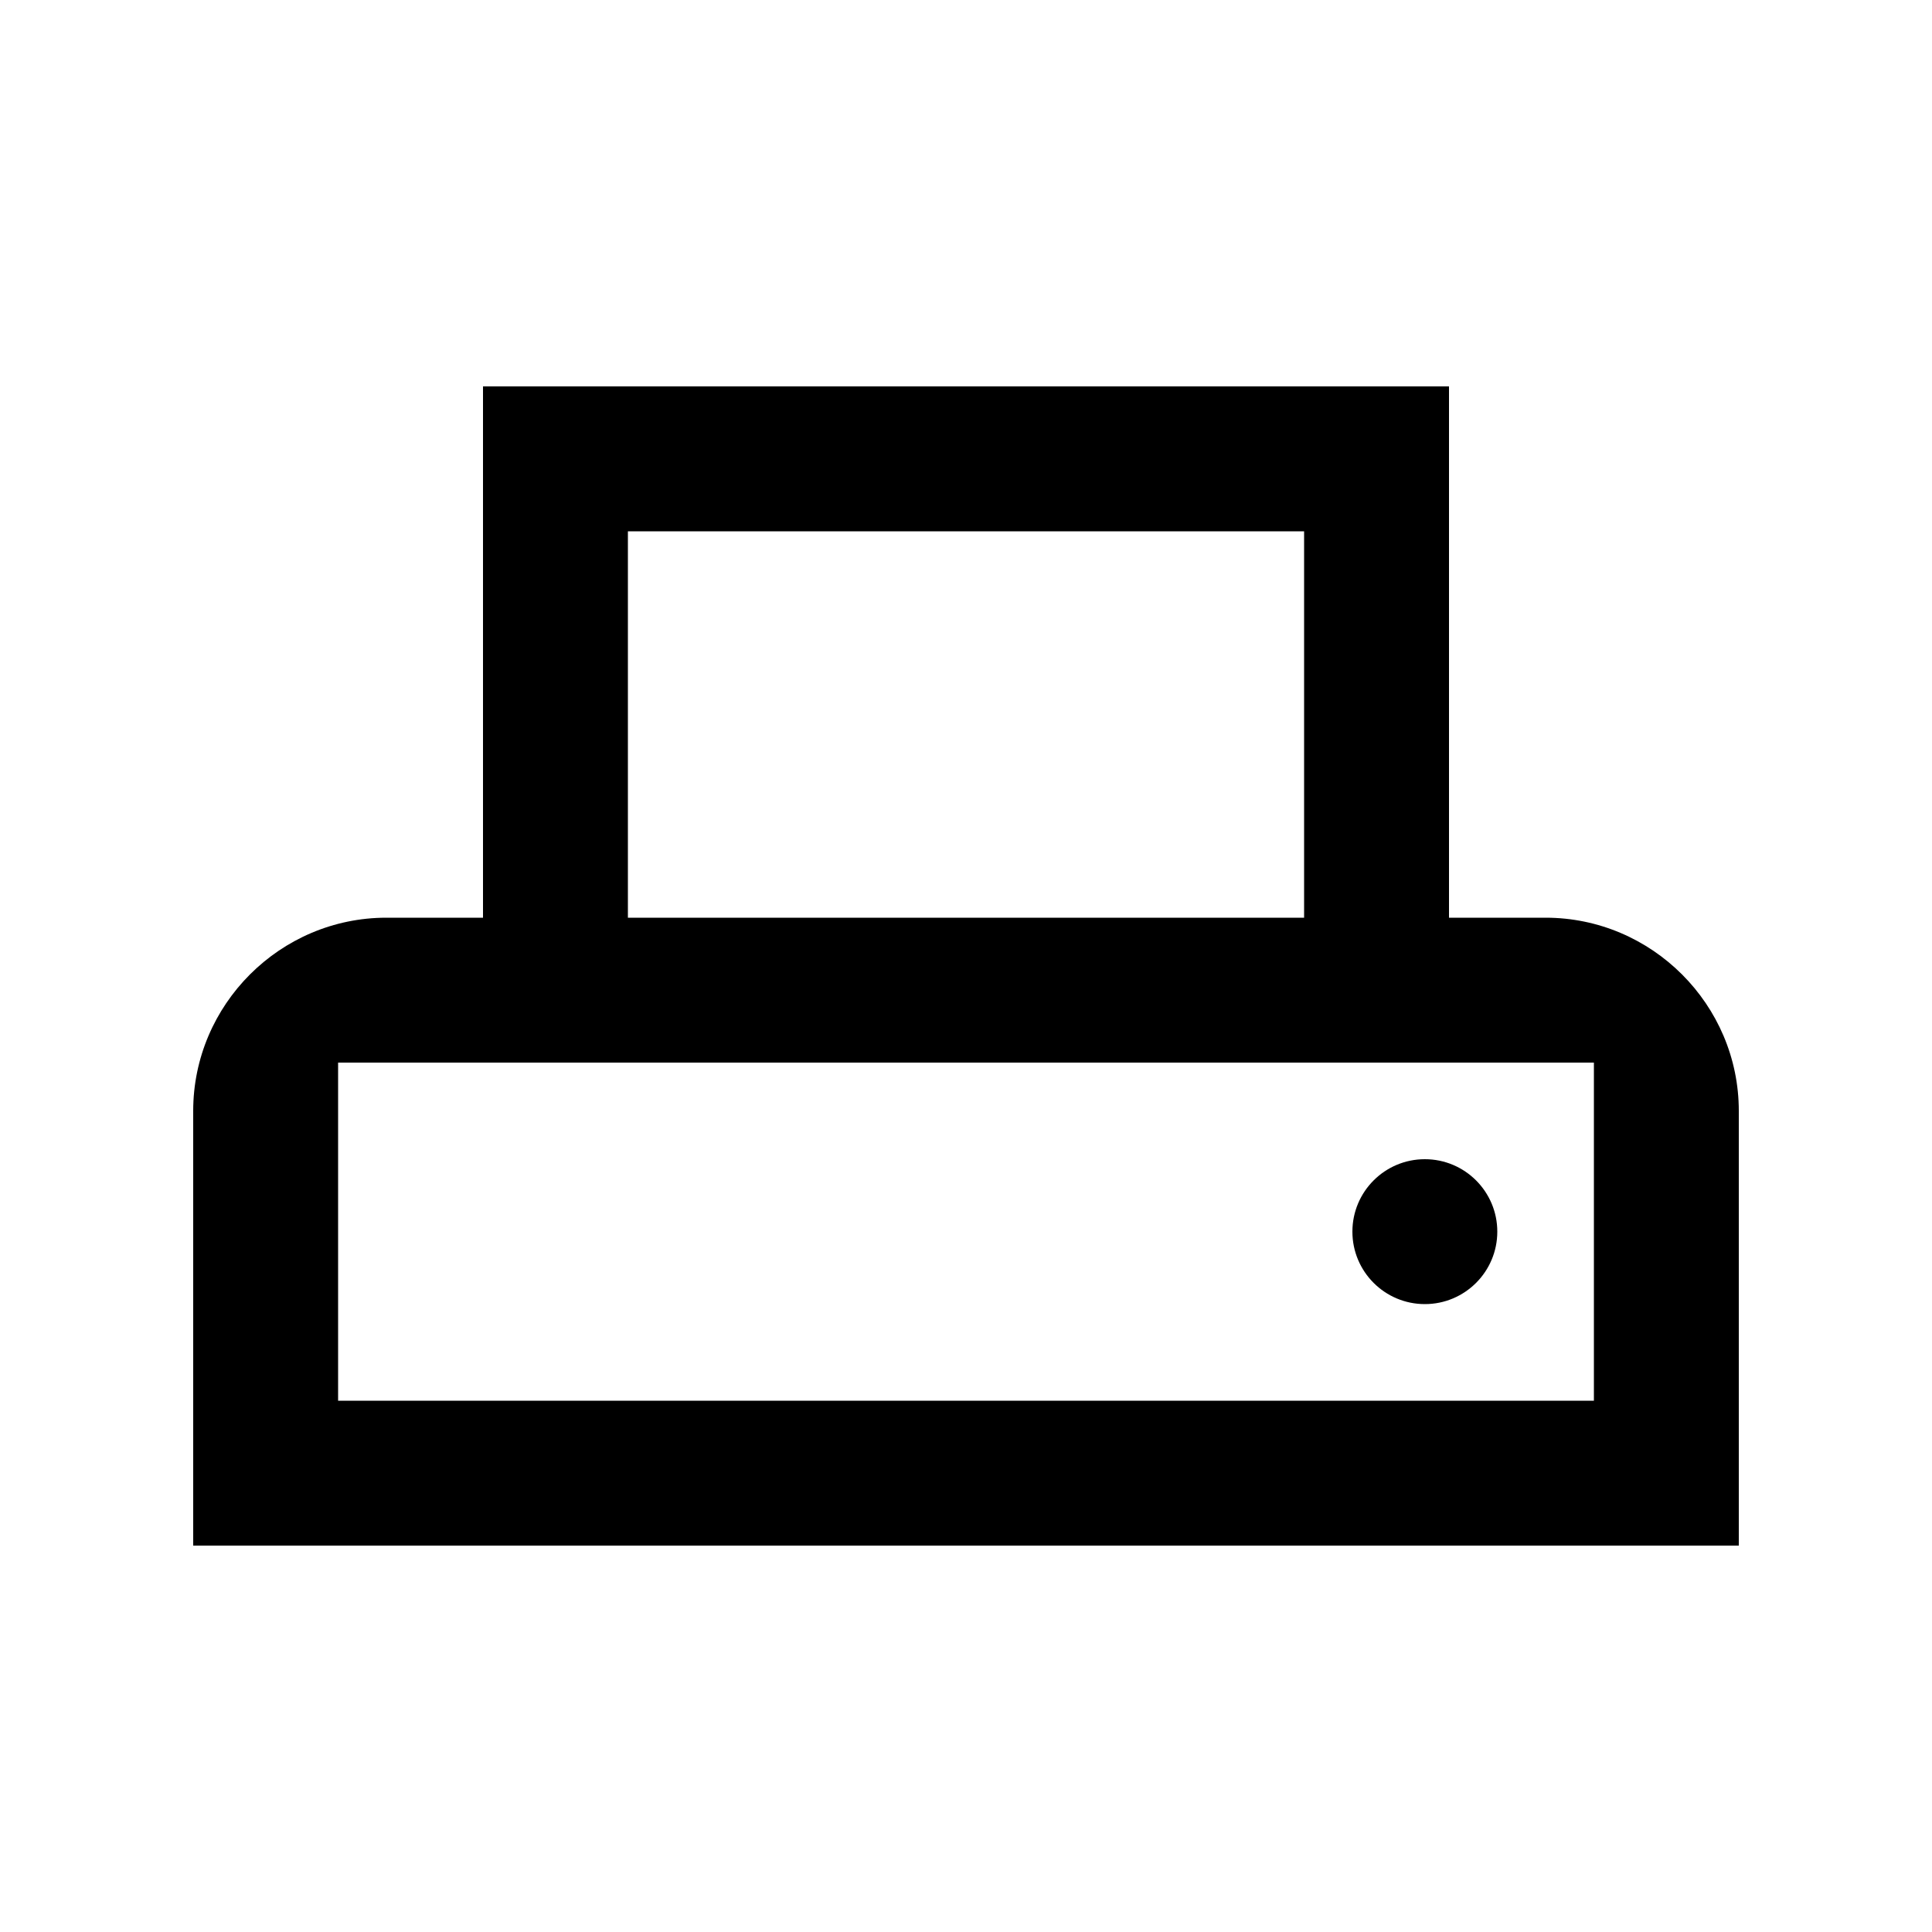 <svg xmlns="http://www.w3.org/2000/svg" width="20" height="20" viewBox="0 0 20 20"><path d="M16 9.5h-1V4H5v5.5H4c-1.1 0-2 .9-2 2V16h16v-4.5c0-1.1-.9-2-2-2zm-9.5-4h7v4h-7v-4zm10 9h-13V11h13v3.5z"/><circle cx="14.75" cy="12.75" r=".75"/></svg>